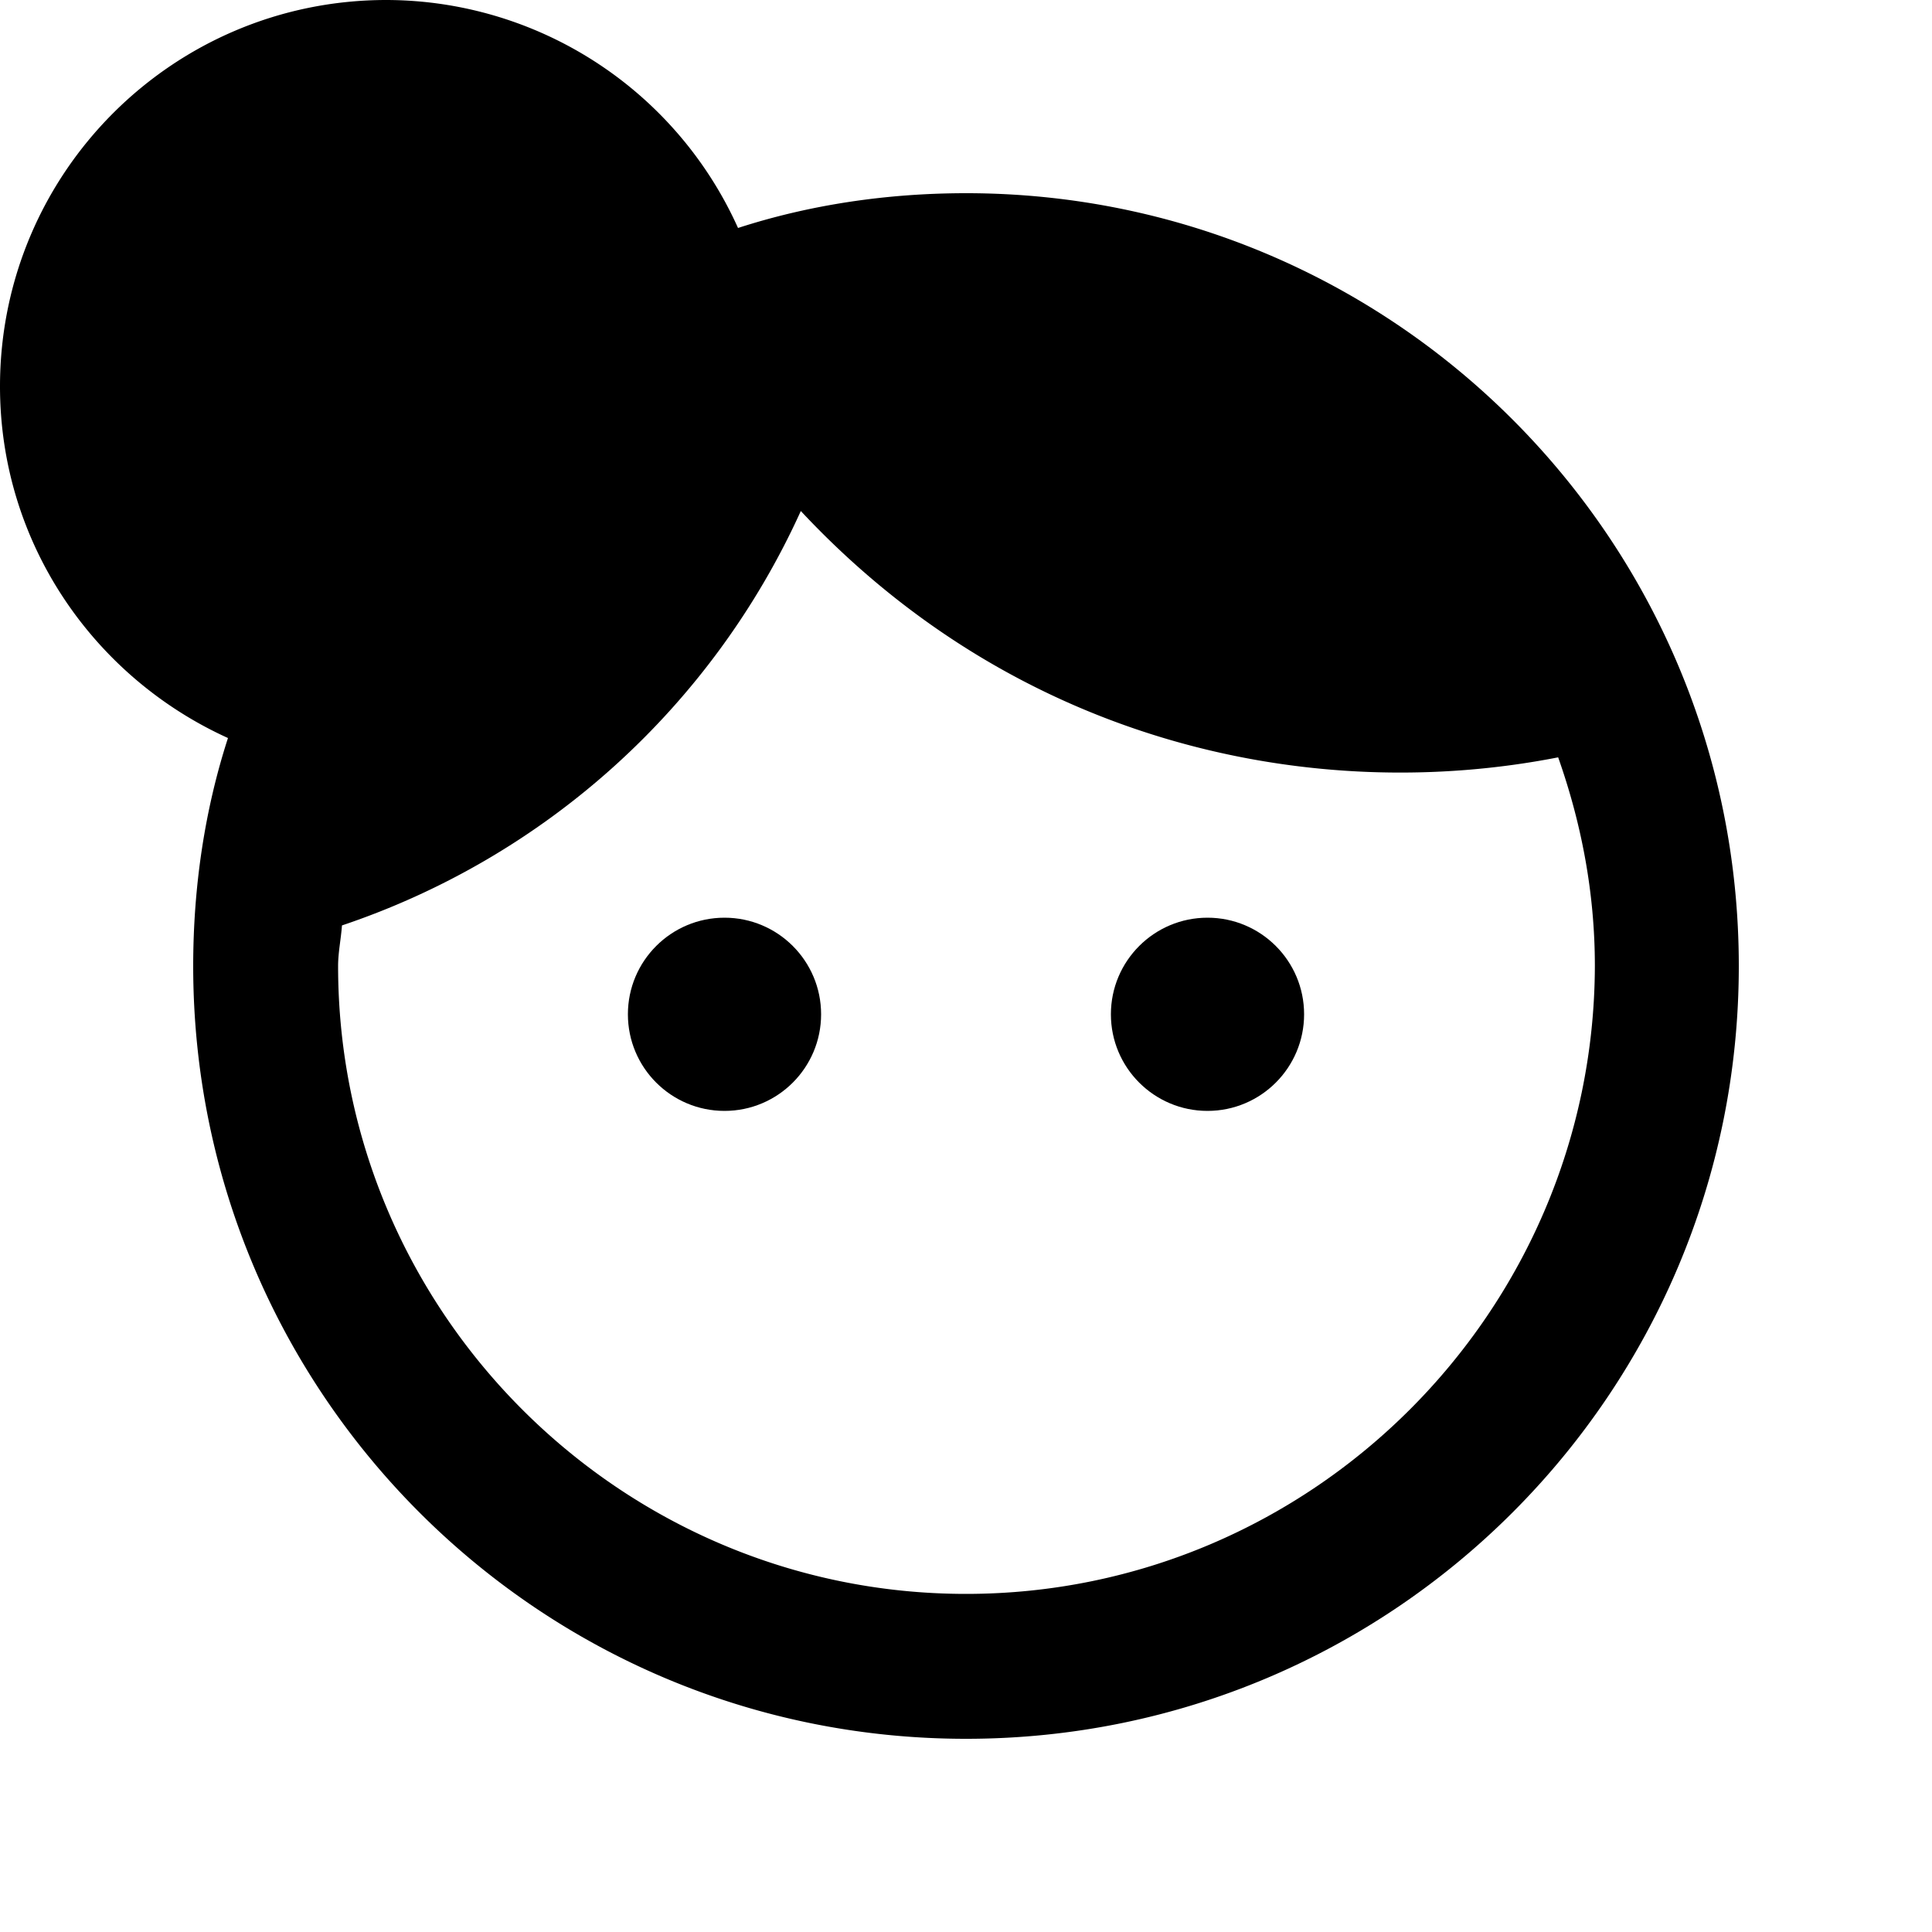<svg xmlns="http://www.w3.org/2000/svg" width="20" height="20" viewBox="0 0 20 20"><circle cx="7.5" cy="10.5" r="1"/><circle cx="12.5" cy="10.5" r="1"/><path d="M10 2c-.82 0-1.62.12-2.36.36A3.999 3.999 0 0 0 4 0C1.79 0 0 1.79 0 4c0 1.62.97 3.01 2.36 3.64C2.12 8.38 2 9.18 2 10c0 4.42 3.58 8 8 8s8-3.58 8-8-3.58-8-8-8zm0 14.5c-3.58 0-6.5-2.92-6.5-6.5 0-.14.03-.28.04-.42a8.023 8.023 0 0 0 4.75-4.29c2.28 2.44 5.34 3.04 7.84 2.55.24.68.38 1.4.38 2.16-.01 3.58-2.93 6.5-6.51 6.5z"/></svg>
